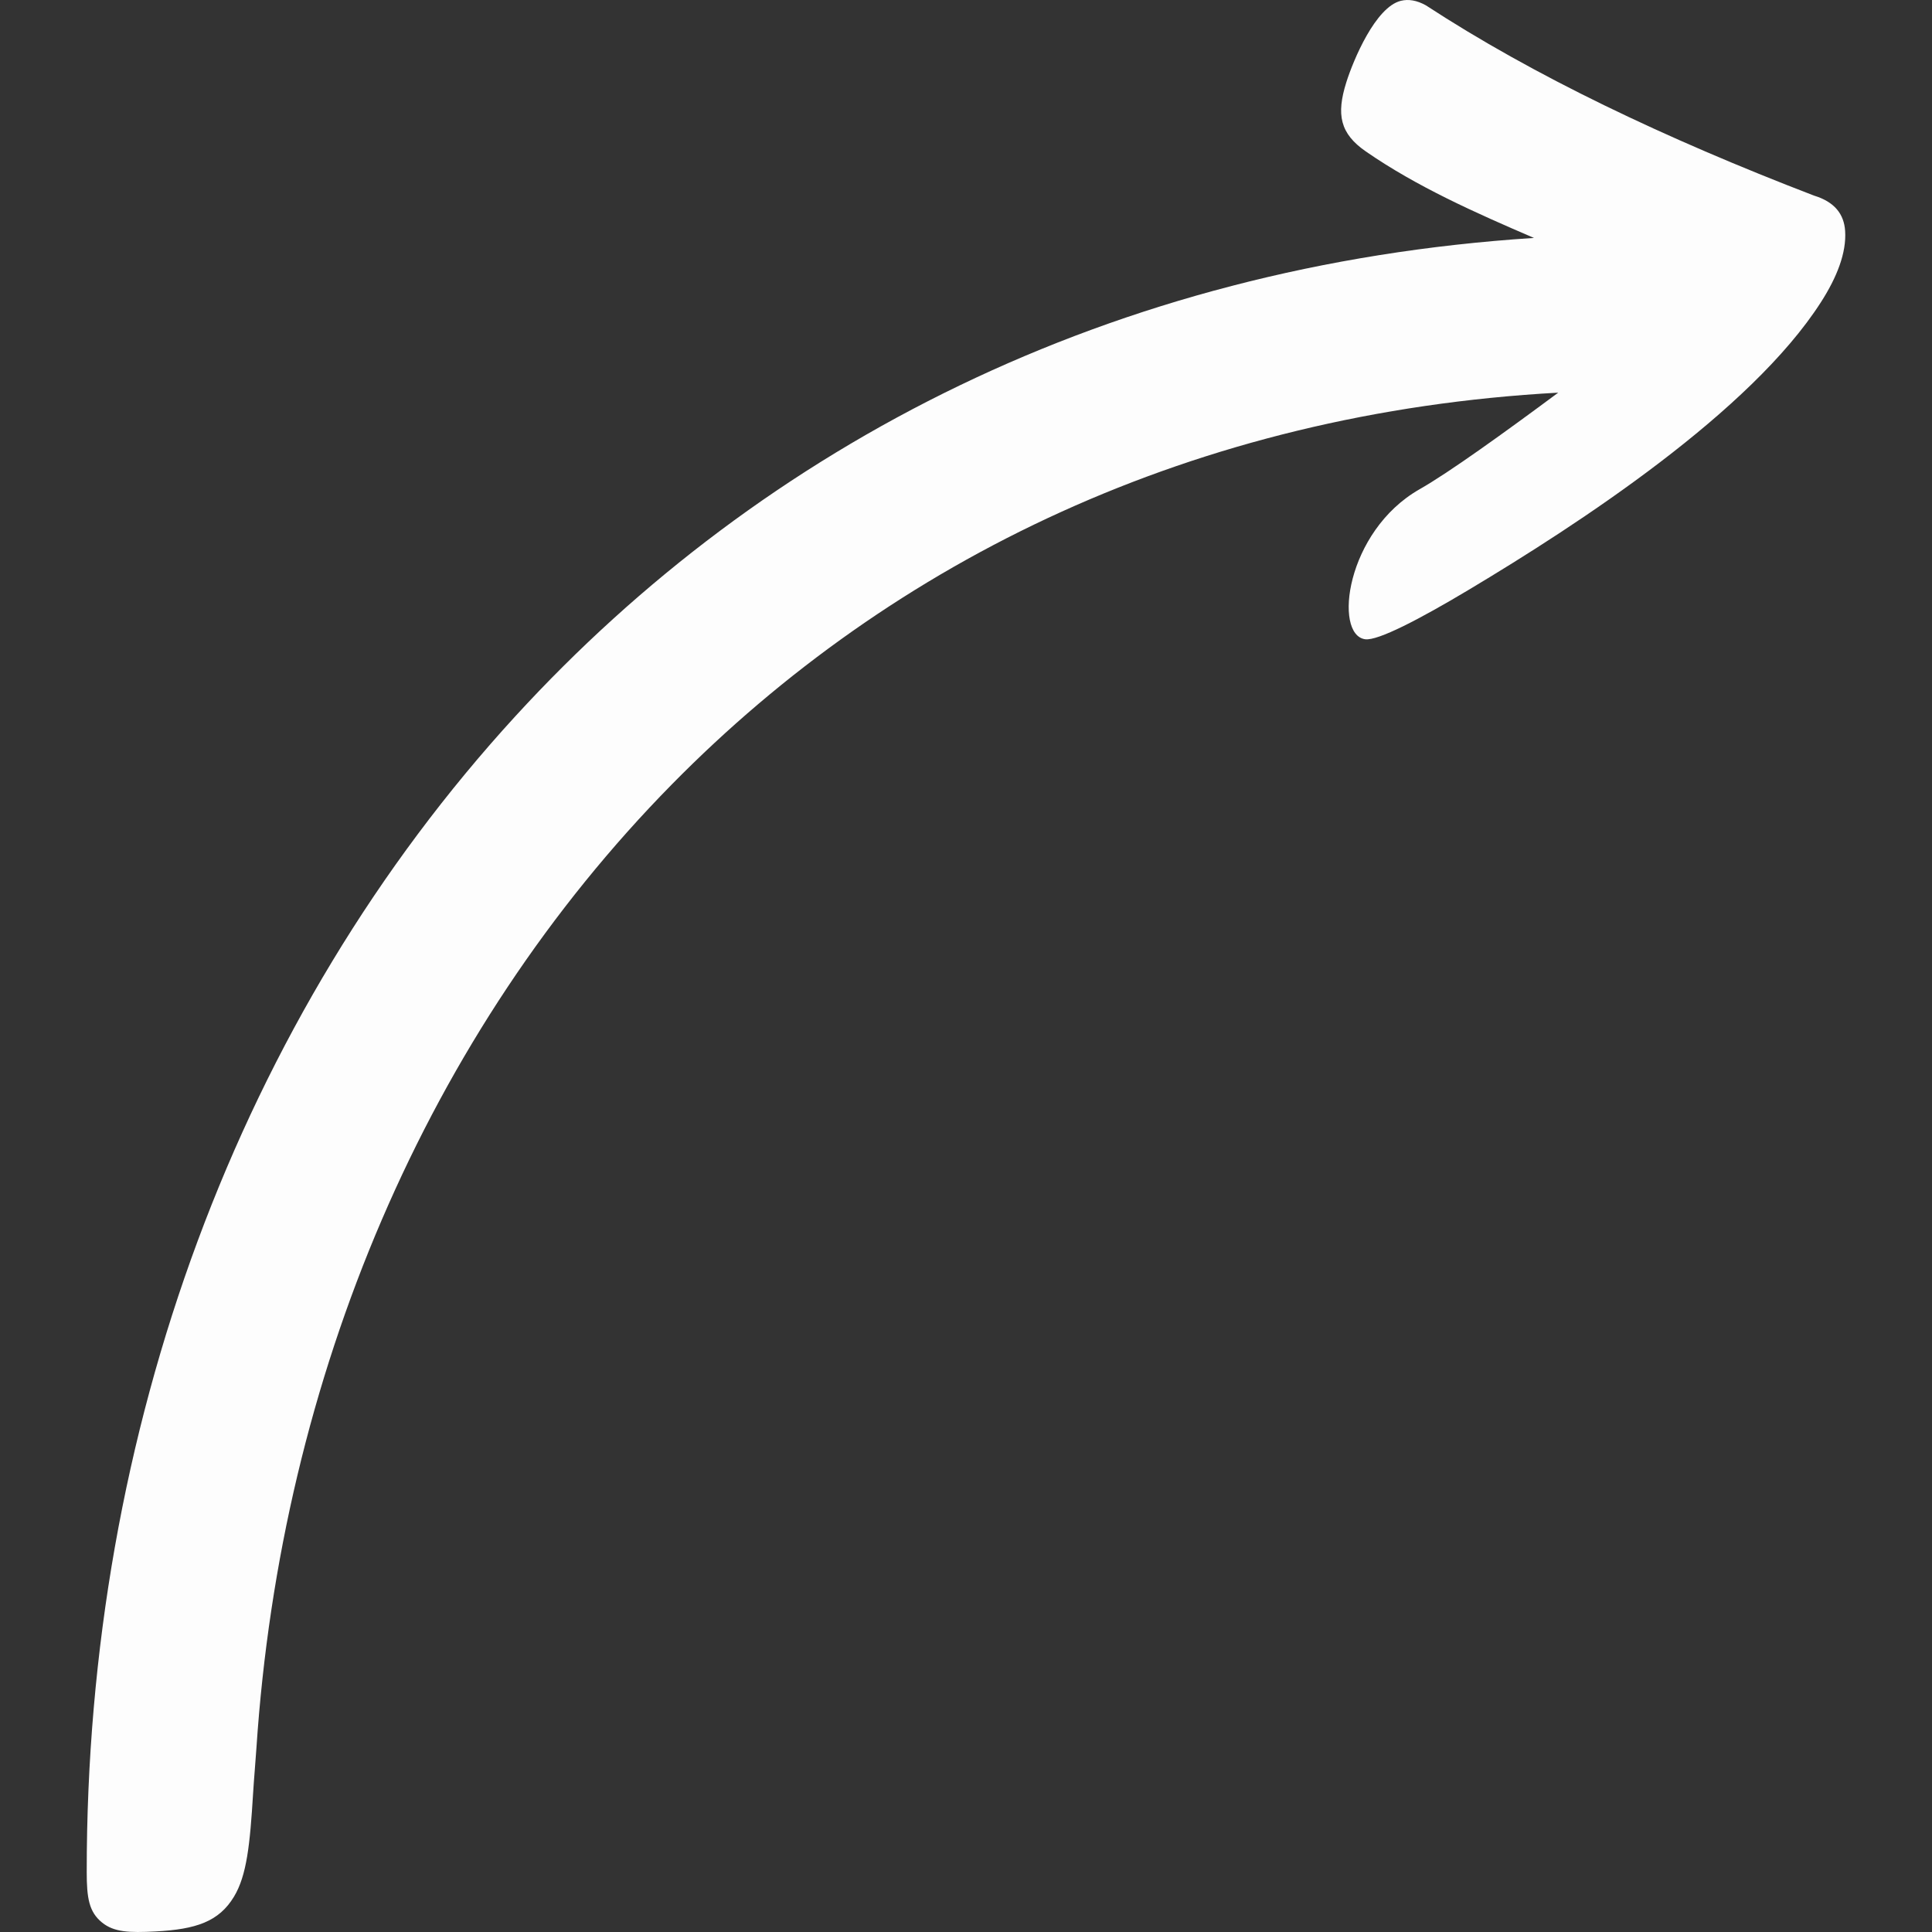 <svg id="SvgjsSvg1001" width="288" height="288" xmlns="http://www.w3.org/2000/svg" version="1.1" xmlns:xlink="http://www.w3.org/1999/xlink" xmlns:svgjs="http://svgjs.com/svgjs"><rect width="100%" height="100%" fill="#333333" stroke="none"/><defs id="SvgjsDefs1002"></defs><g id="SvgjsG1008"><svg xmlns="http://www.w3.org/2000/svg" fill-rule="evenodd" clip-rule="evenodd" image-rendering="optimizeQuality" shape-rendering="geometricPrecision" text-rendering="geometricPrecision" viewBox="0 0 466 511.963" width="288" height="288"><path d="M389.936 104.049c-14.04 10.426-28.934 21.173-36.759 25.606-19.559 11.169-22.837 38.57-14.408 39.74 3.337.464 14.431-5.326 27.253-12.986 29.56-17.66 74.927-47.317 93.526-76.33 4.229-6.595 6.799-13.084 6.414-18.887-.293-4.445-2.787-7.708-8.265-9.366-39.594-15.213-74.422-31.852-102.828-50.411-2.42-1.346-4.619-1.695-6.63-1.203-6.713 1.64-12.586 15.647-14.457 21.588-2.694 8.553-1.685 13.59 5.18 18.338 13.515 9.346 28.999 16.229 44.546 22.911-111.908 7.207-204.019 54.796-269.926 126.745C40.667 269.394-.088 378.772 0 496.158c.005 6.723.578 10.497 4.081 13.313 3.164 2.542 7.142 2.712 14.118 2.348 10.815-.563 16.829-2.623 20.809-9.195 3.402-5.62 4.254-13.817 5.08-27.422.244-4.013.618-8.023.884-12.037 6.551-98.572 45.367-189.537 110.101-255.329 58.576-59.533 138.436-98.474 234.863-103.787z" fill="#fdfdfd" class="color000 svgShape"></path></svg></g></svg>